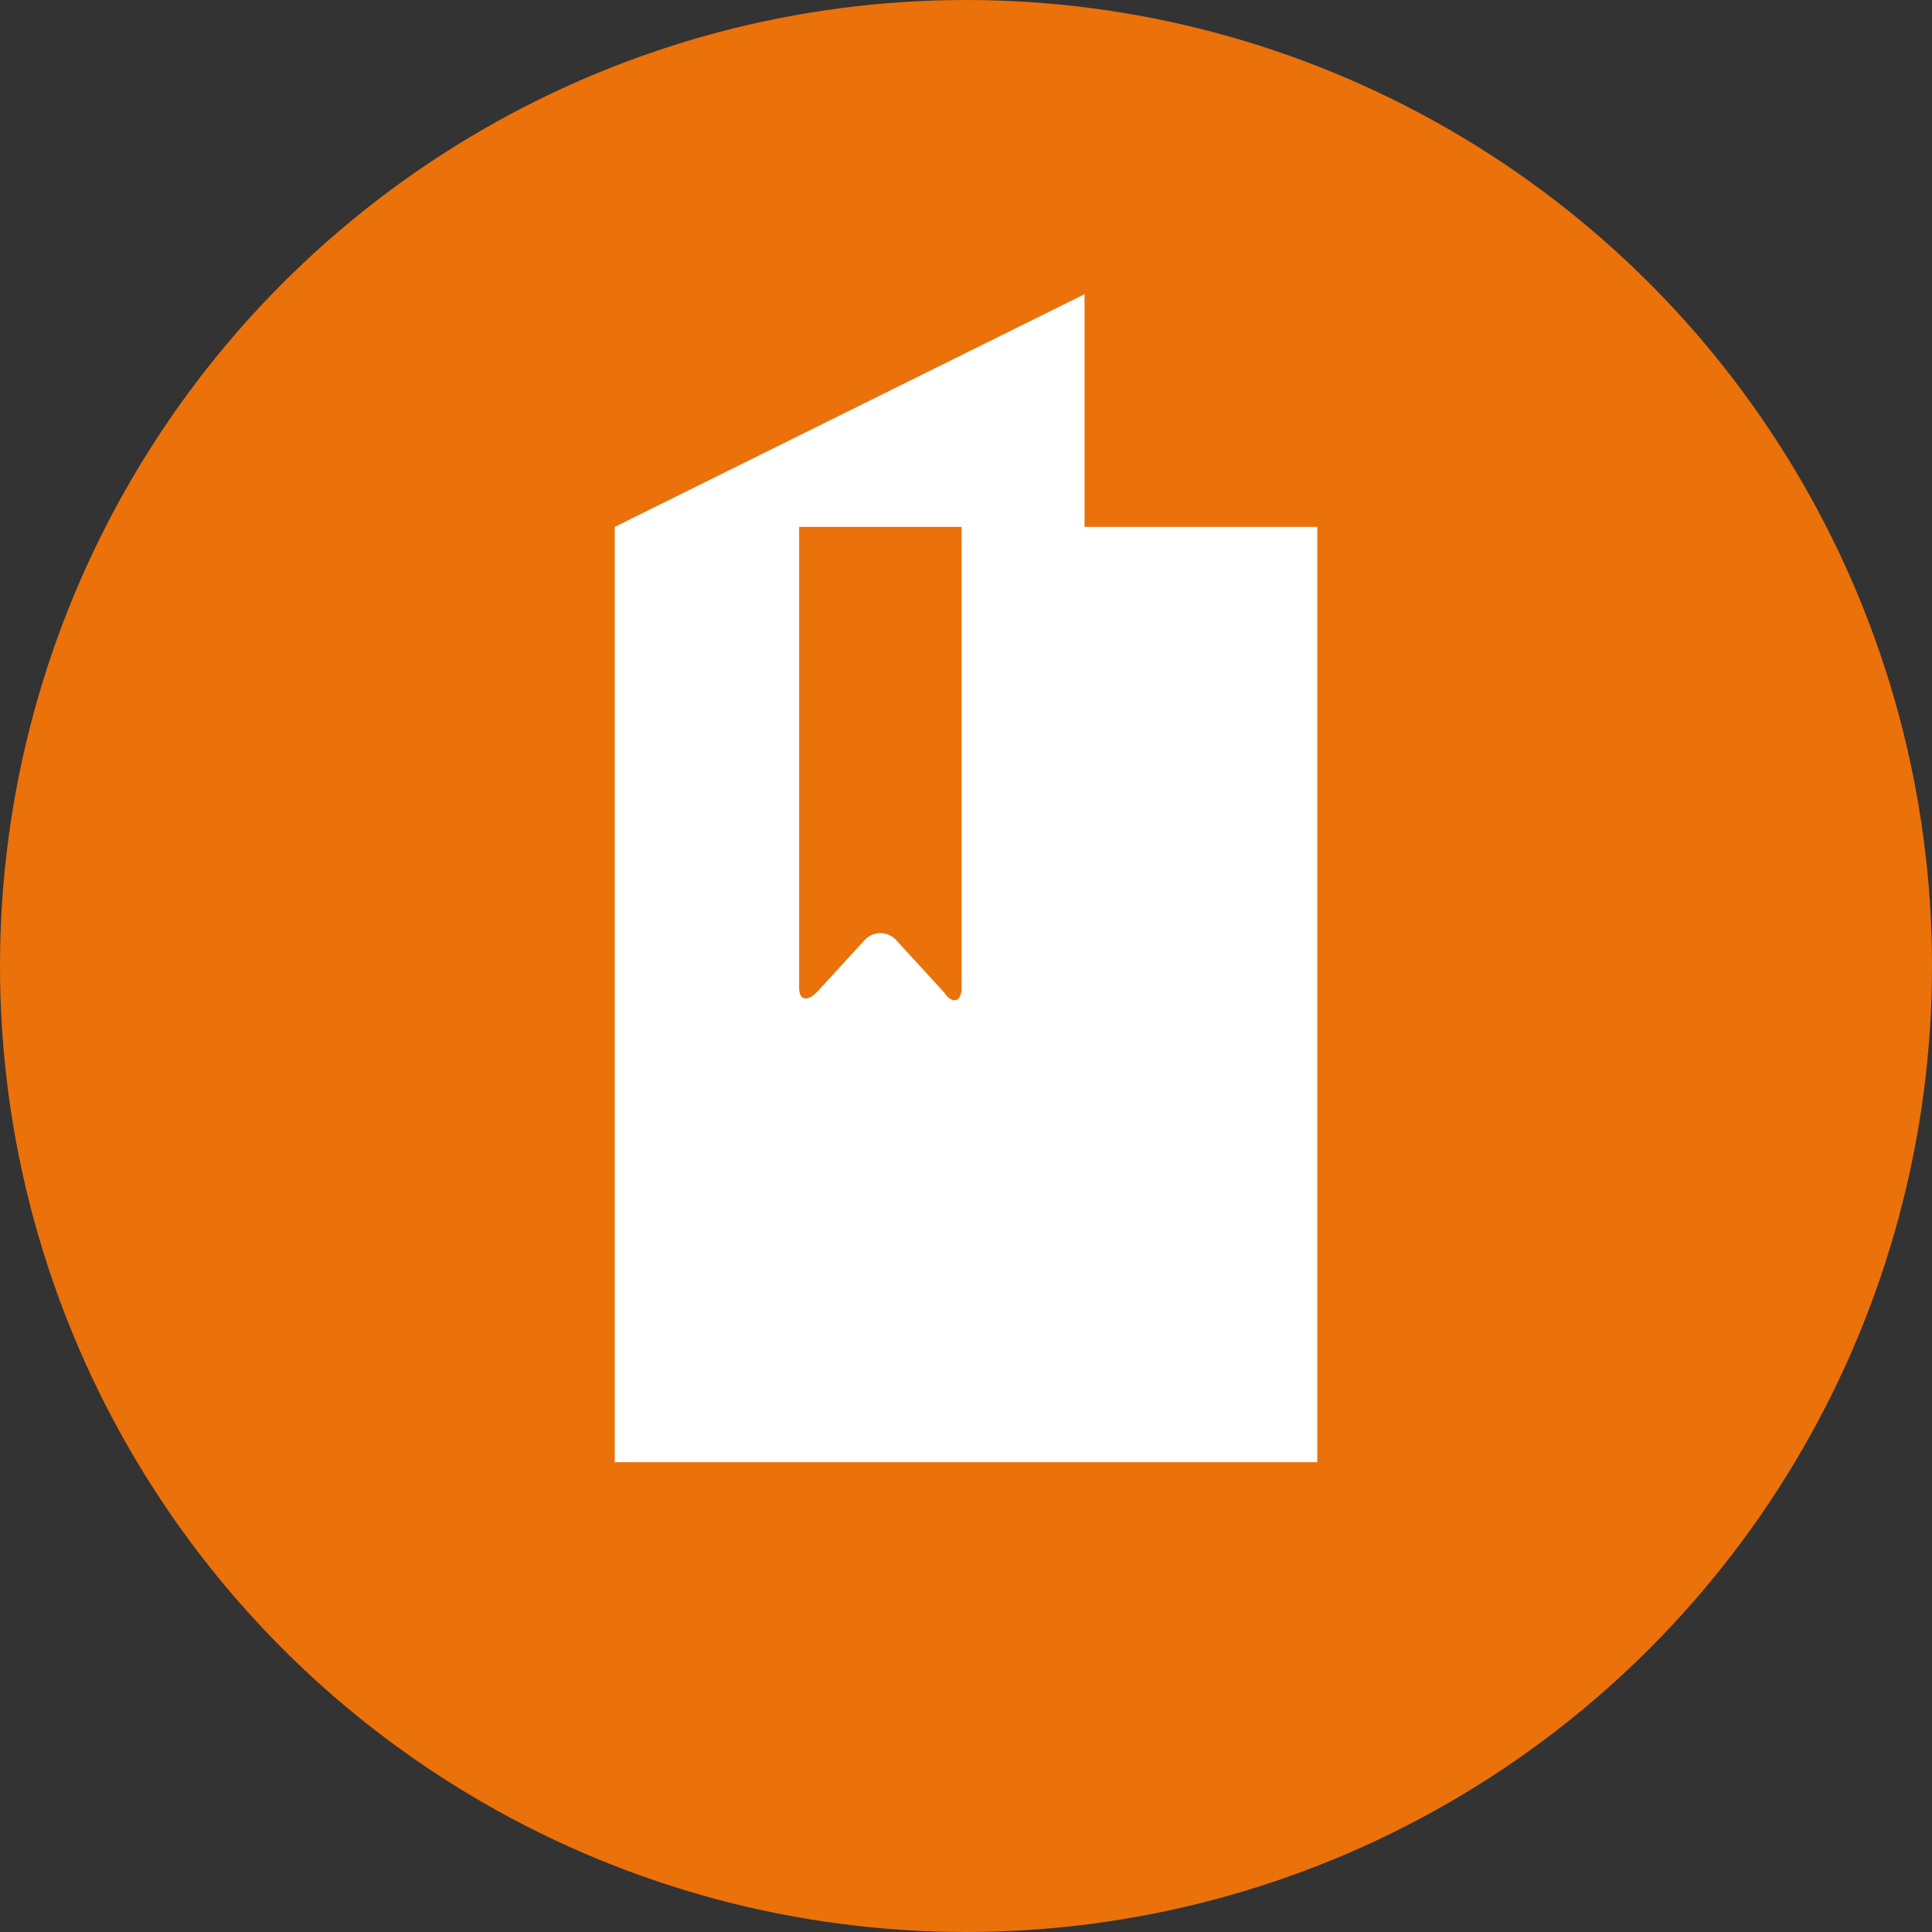 <svg xmlns="http://www.w3.org/2000/svg" xmlns:xlink="http://www.w3.org/1999/xlink" width="44" height="44" viewBox="0 0 44 44"><rect x="0" y="0" width="44" height="44" fill="#333333" stroke="none"/><circle fill="#EB710B" cx="22" cy="22" r="22"/><defs><path id="a" d="M14 6.7h16v26.7H14z"/></defs><clipPath id="b"><use xlink:href="#a" overflow="visible"/></clipPath><g clip-path="url(#b)"><defs><path id="c" d="M14 6.7h16v26.7H14z"/></defs><clipPath id="d"><use xlink:href="#c" overflow="visible"/></clipPath><path clip-path="url(#d)" fill="#fff" d="M24.7 12V6.7L14 12v21.3h16V12h-5.3zm-2.8 10.5c0 .3-.2.4-.4.1l-1.1-1.2c-.2-.2-.5-.2-.7 0l-1.1 1.2c-.2.2-.4.2-.4-.1V12h3.7v10.5z"/></g></svg>